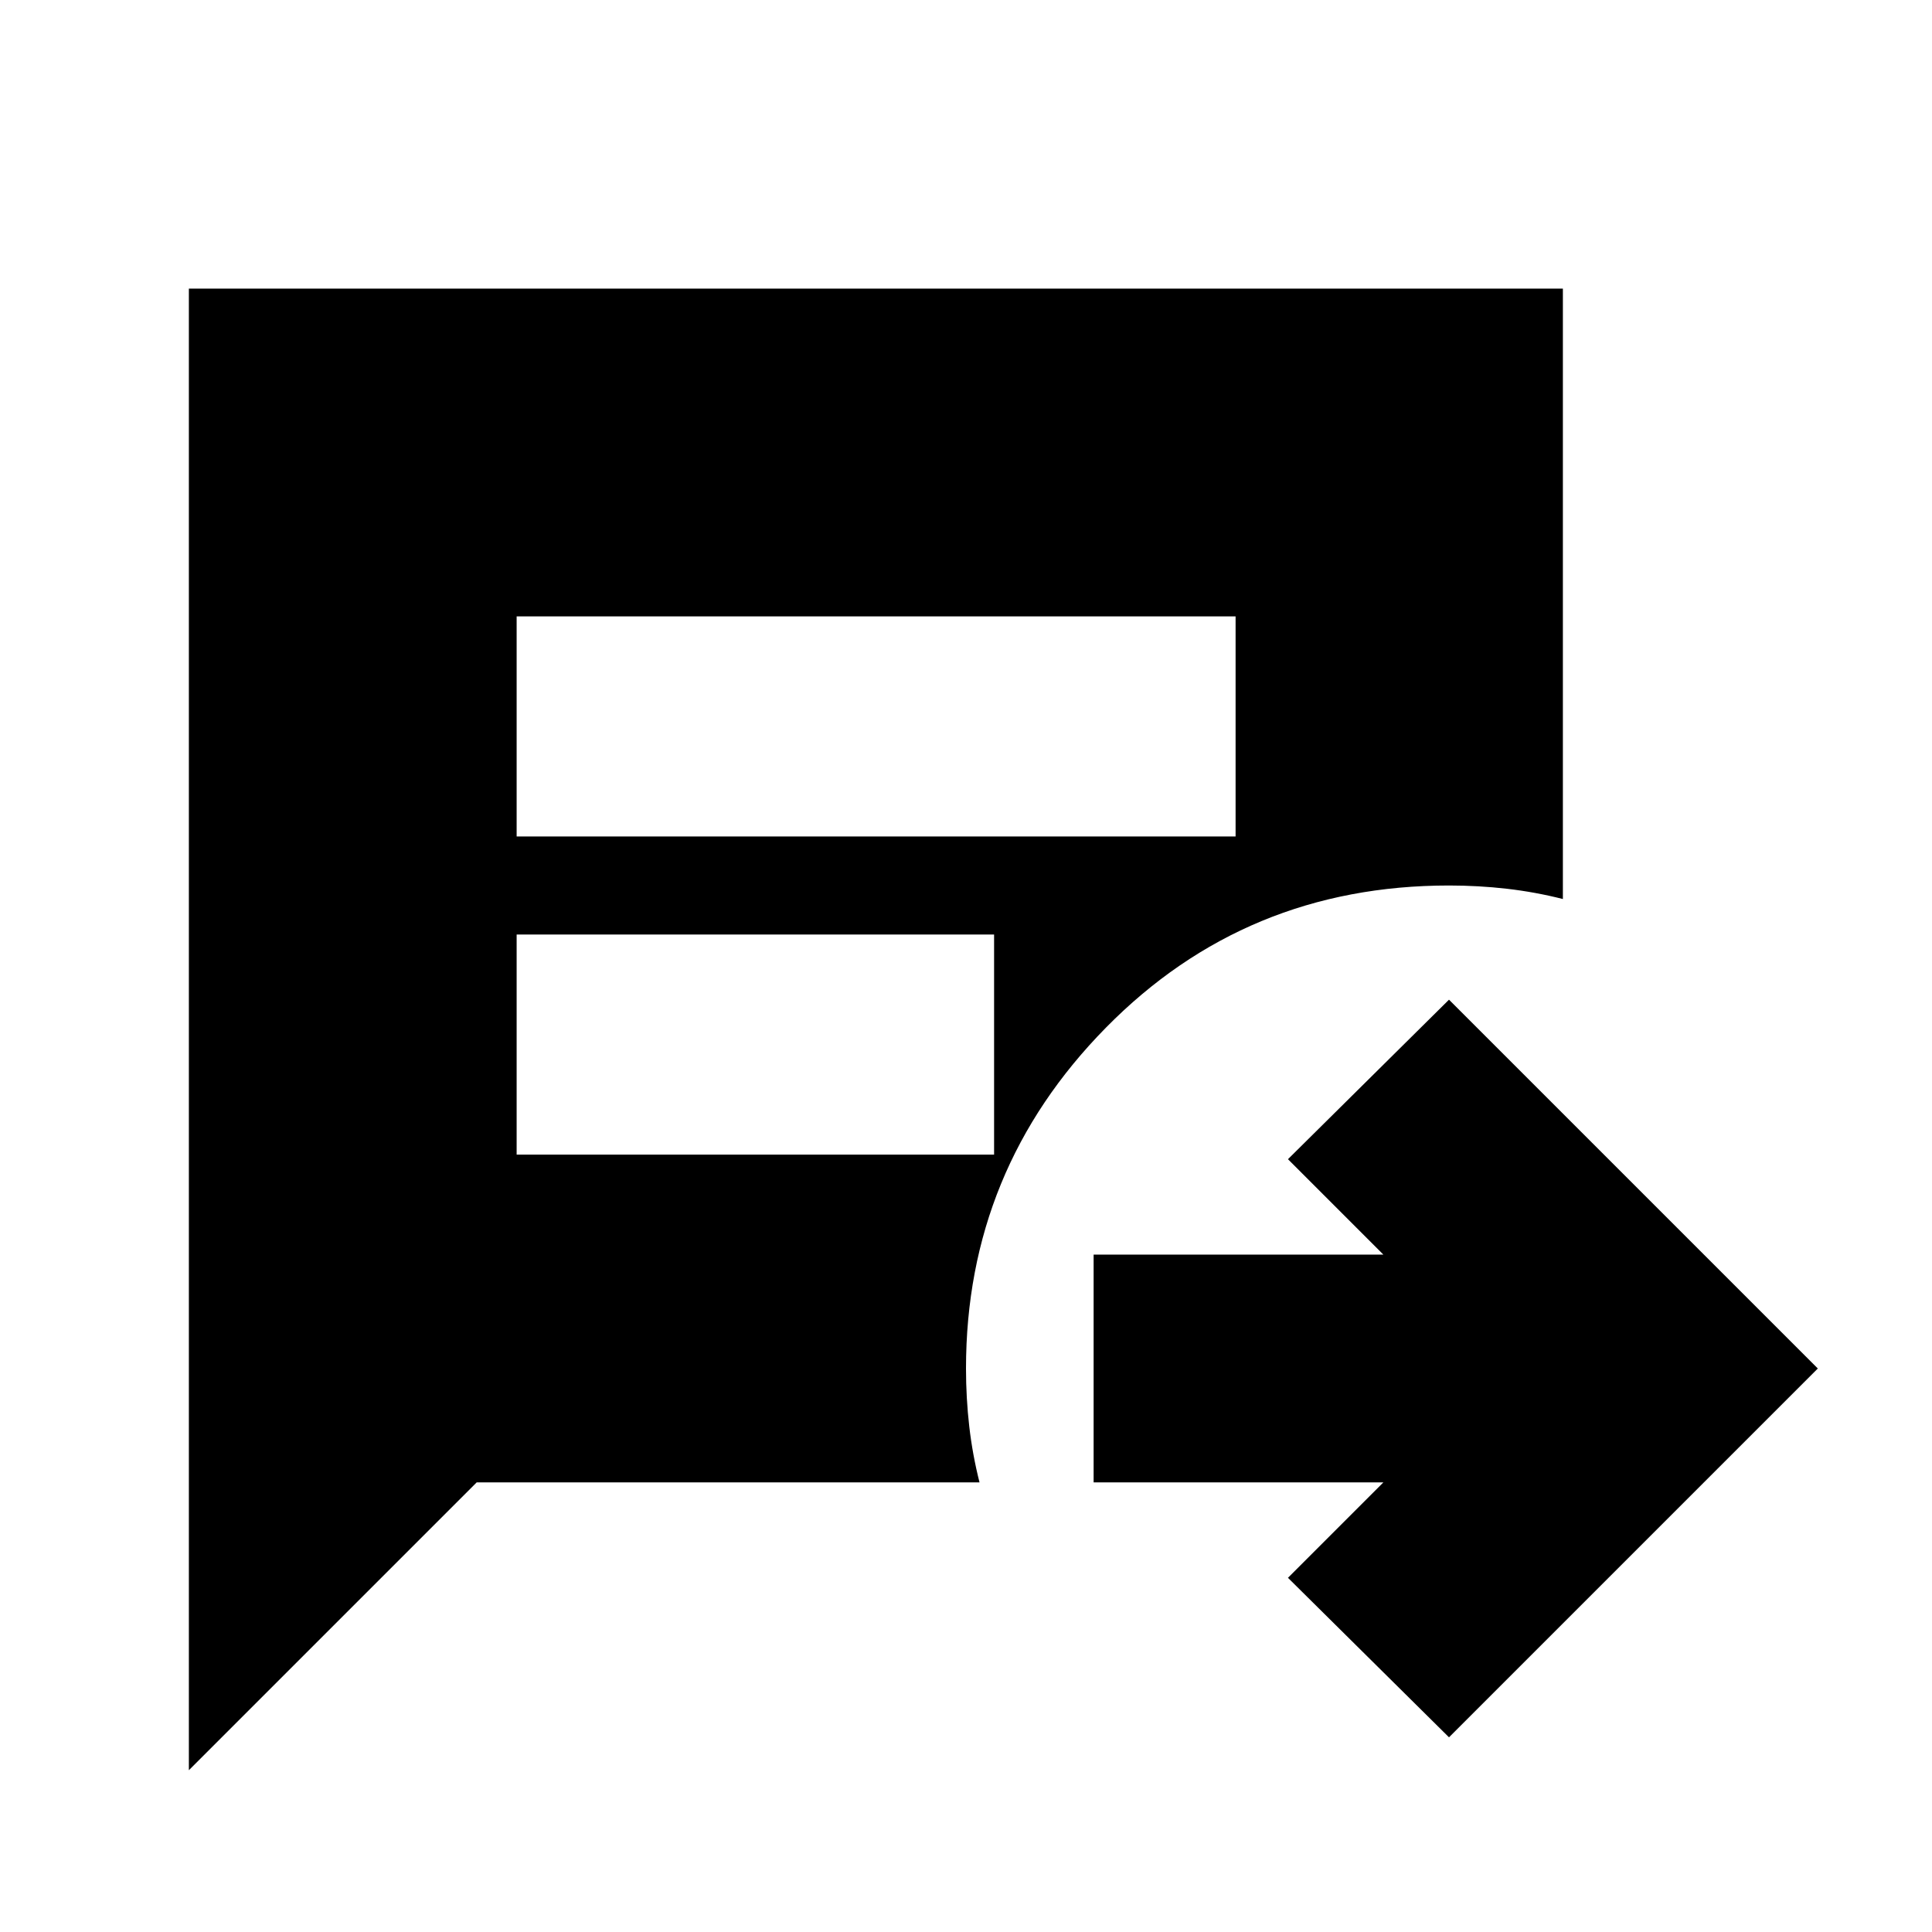 <svg xmlns="http://www.w3.org/2000/svg" height="24" viewBox="0 96 960 960" width="24"><path d="M720 959.261 639.978 880l47.413-47.413H543.413V719.413h143.978L639.978 672 720 592.739 903.261 776 720 959.261ZM256.717 511.63h357.24V402.283h-357.24V511.63Zm0 158.087h237.24V560.37h-237.24v109.347ZM93.847 975.609V239.413h682.74v303.304q-13.717-3.478-27.793-5.097Q734.717 536 720 536q-100.957 0-170.478 70.641Q480 677.283 480 776q0 14.717 1.62 28.794 1.619 14.076 5.097 27.793H236.869L93.847 975.609Z"/></svg>